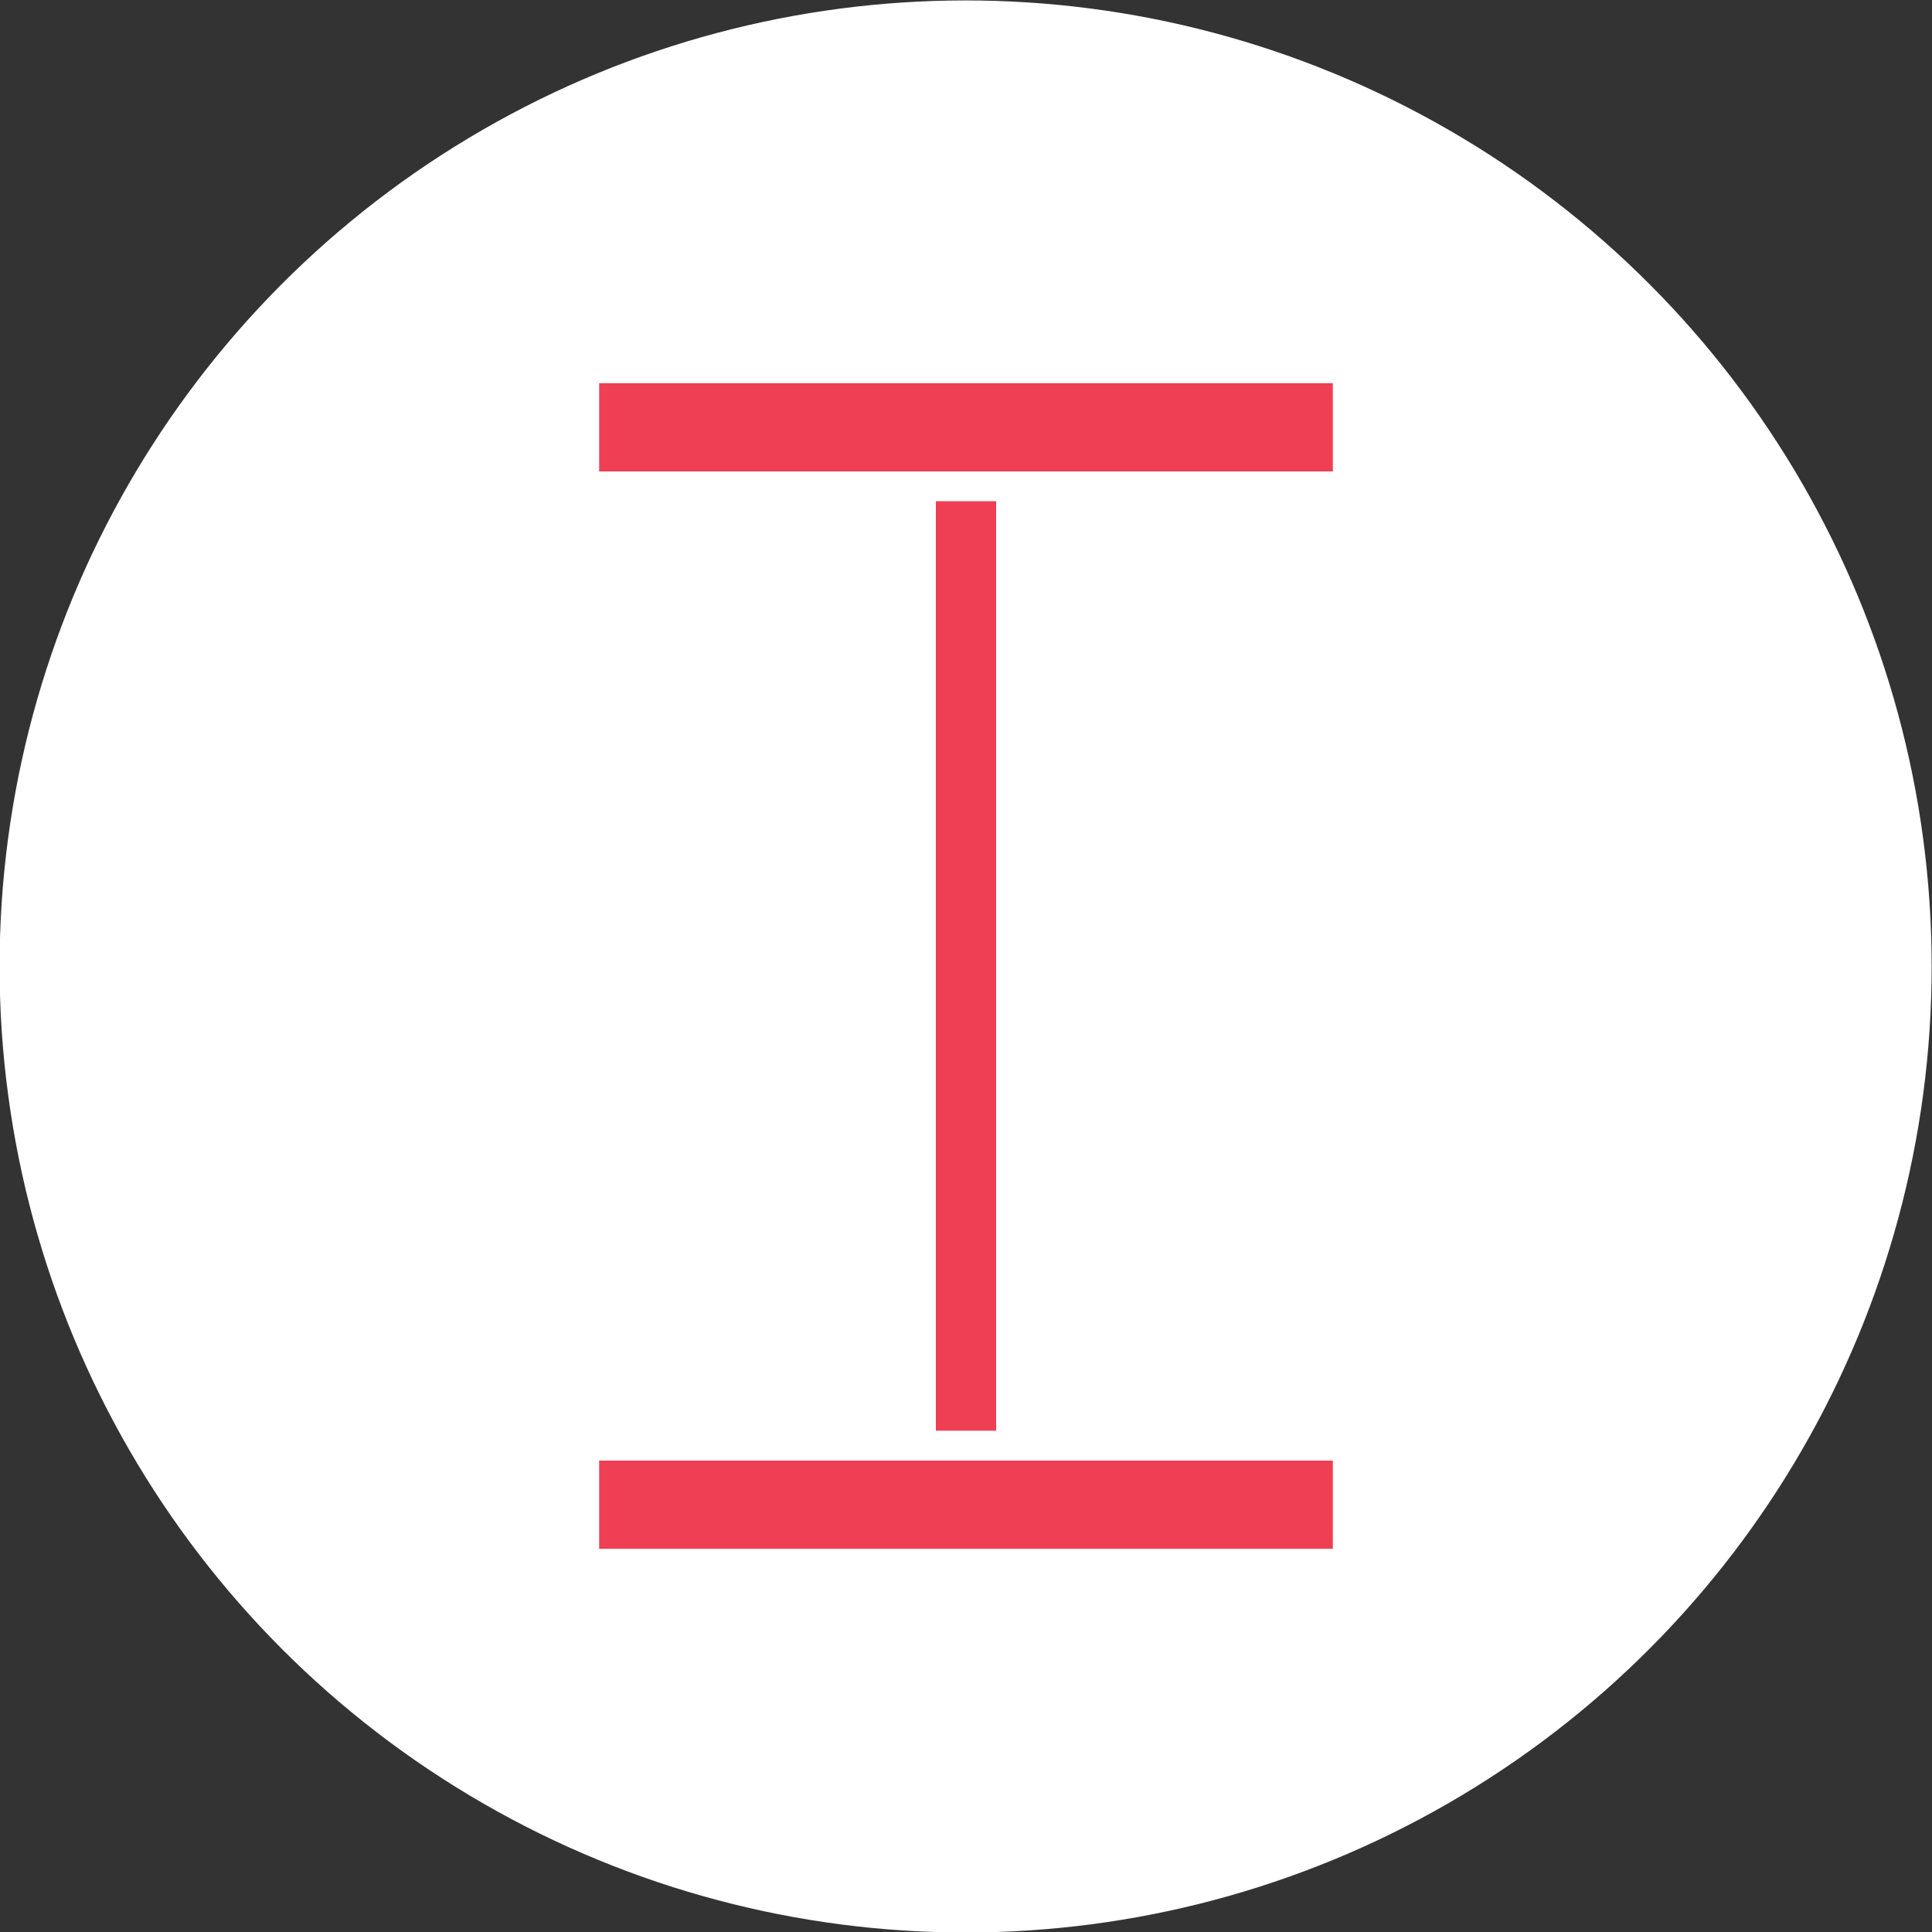 <?xml version="1.0" encoding="utf-8"?>
<!-- Generator: Adobe Illustrator 21.0.2, SVG Export Plug-In . SVG Version: 6.00 Build 0)  -->
<svg version="1.1" id="Layer_1" xmlns="http://www.w3.org/2000/svg" xmlns:xlink="http://www.w3.org/1999/xlink" x="0px" y="0px"
	 viewBox="0 0 93.93 93.93" enable-background="new 0 0 93.93 93.93" xml:space="preserve">
<rect x="0" y="0" width="93.93" height="93.93" fill="#333333" stroke="none"/>
<ellipse transform="matrix(1 -0.017 0.017 1 -0.812 0.826)" fill="#FFFFFF" cx="46.96" cy="46.96" rx="46.96" ry="46.96"/>
<g>
	
		<rect x="24.37" y="45.5" transform="matrix(6.123234e-17 -1 1 6.123234e-17 -3.637979e-12 93.928)" fill="#EF3F54" width="45.19" height="2.93"/>
	<g>
		<rect x="29.13" y="18.63" fill="#EF3F54" width="35.67" height="4.29"/>
		<rect x="29.13" y="71.01" fill="#EF3F54" width="35.67" height="4.29"/>
	</g>
</g>
</svg>
